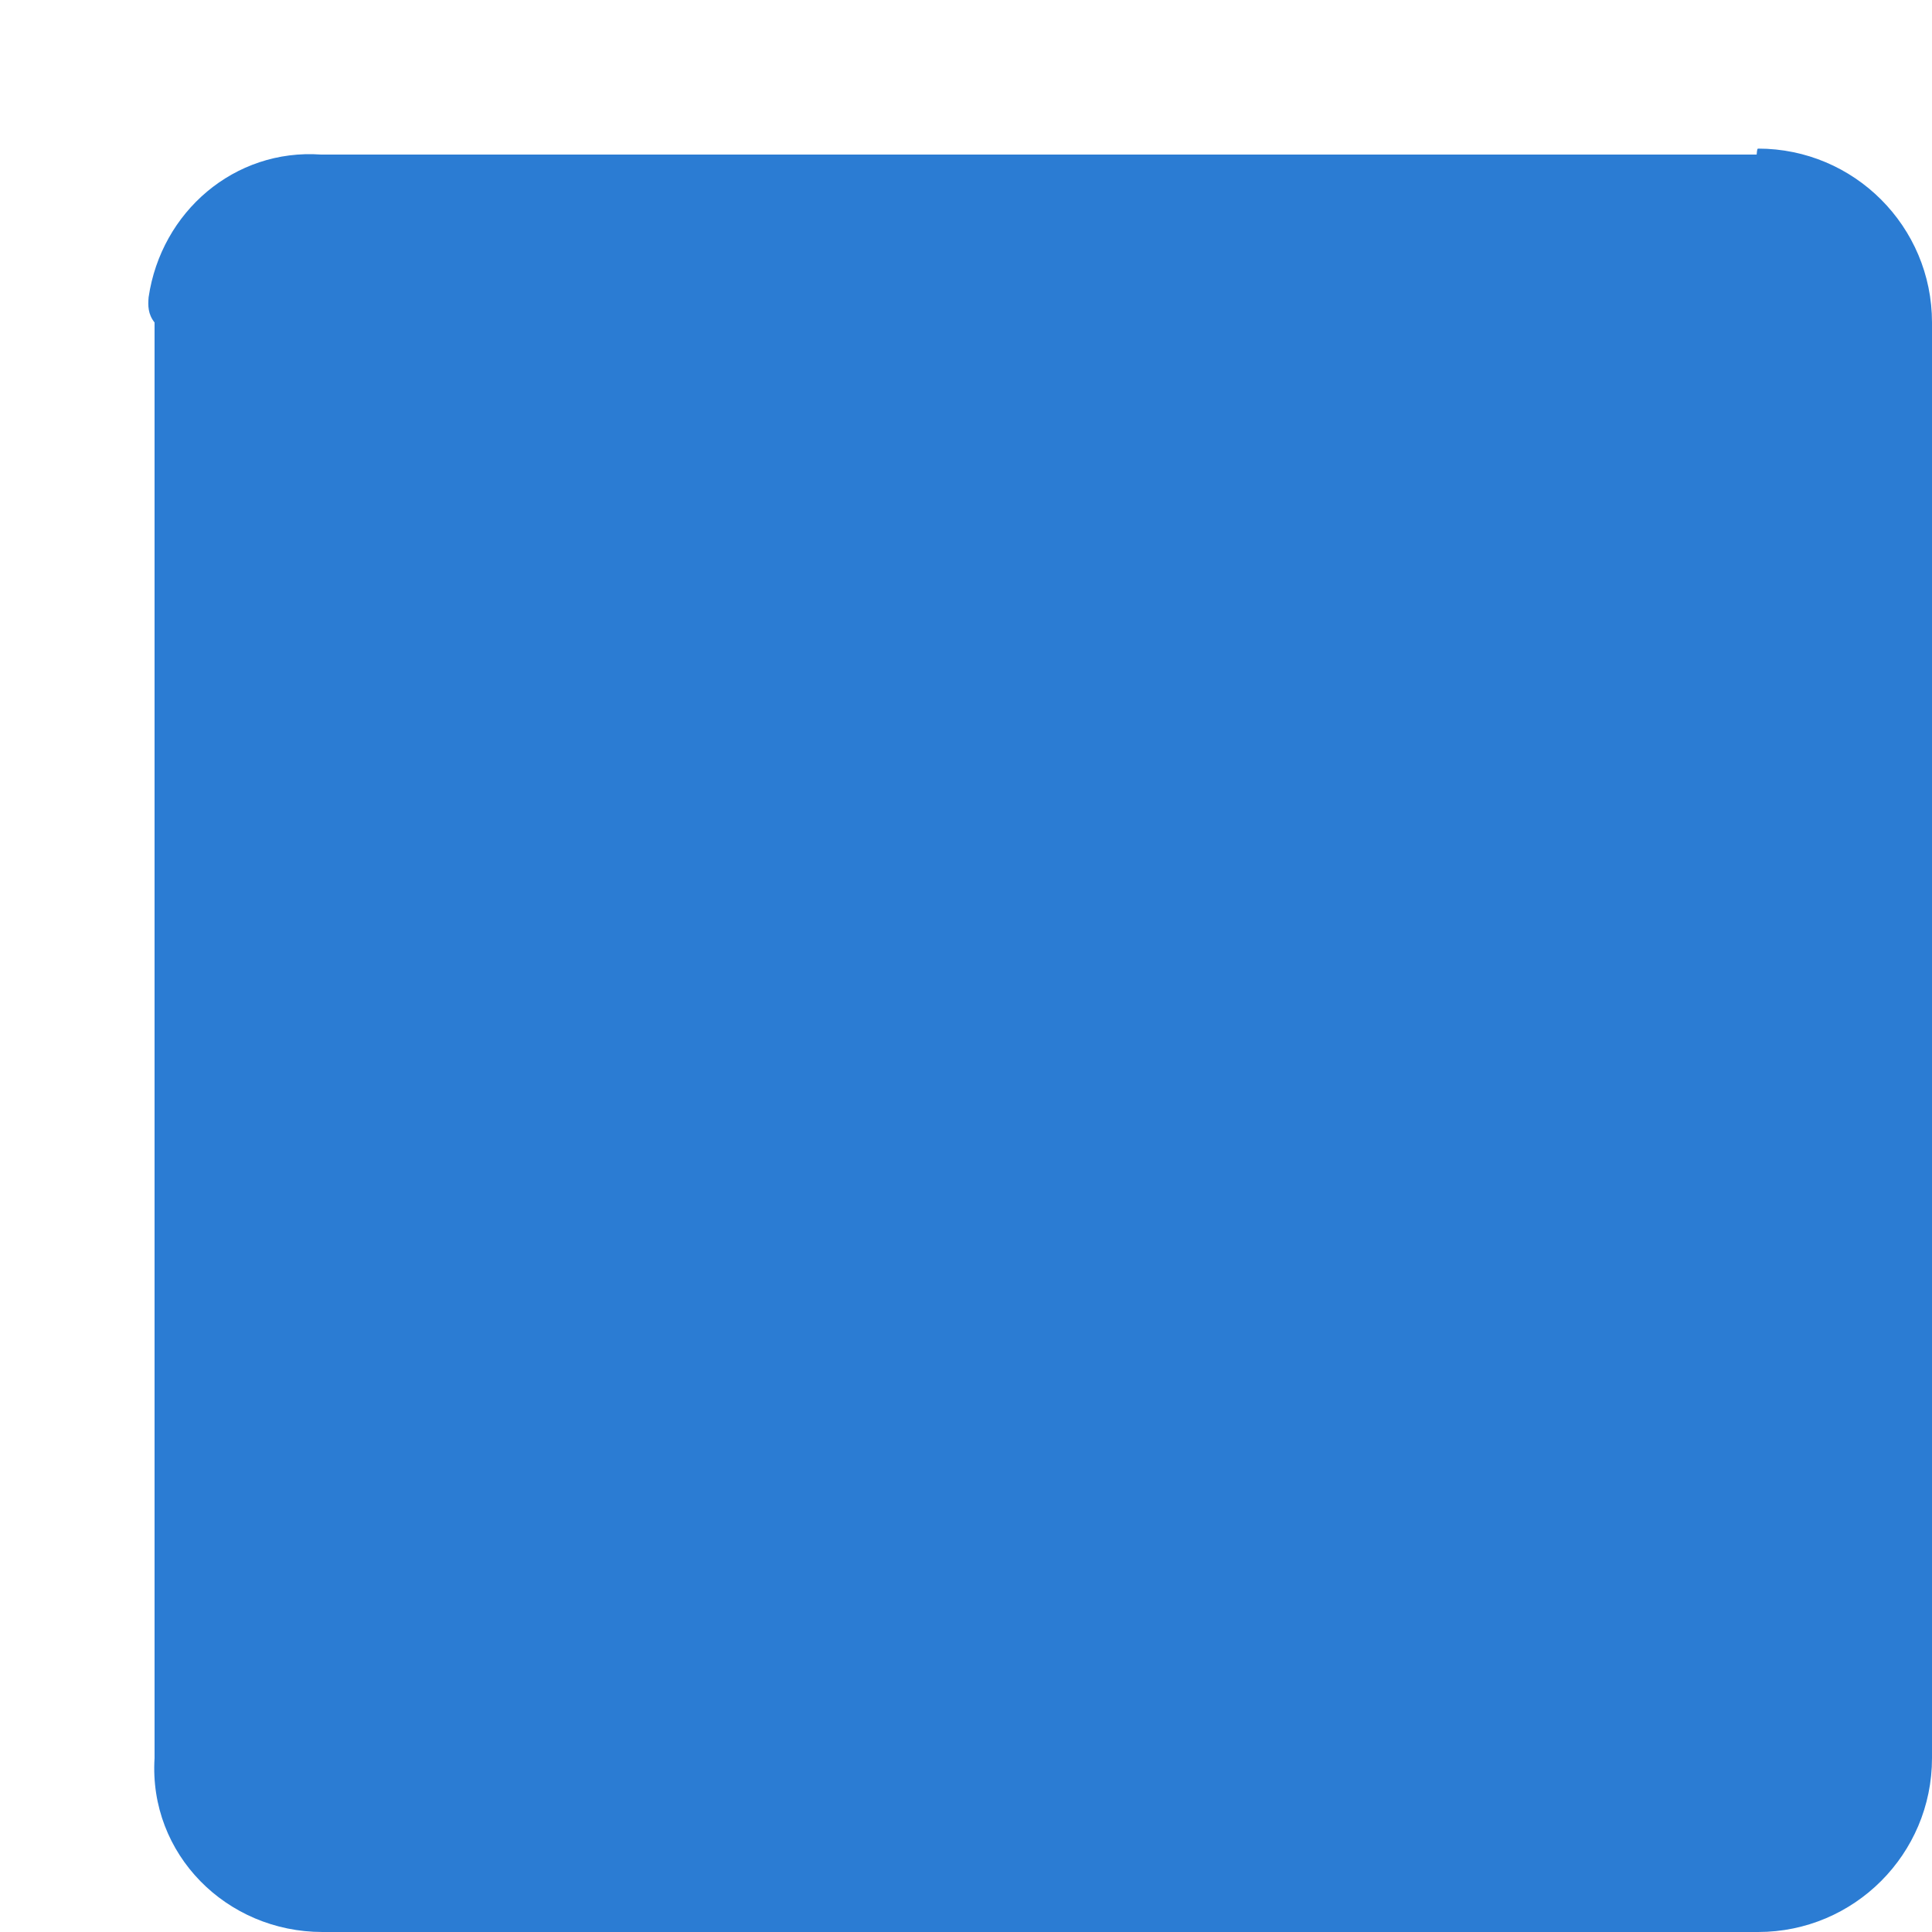 ﻿<?xml version="1.0" encoding="utf-8"?>
<svg version="1.1" xmlns:xlink="http://www.w3.org/1999/xlink" width="50px" height="50px" xmlns="http://www.w3.org/2000/svg">
  <g transform="matrix(1 0 0 1 -682 -193 )">
    <path d="M 50 8.346  L 50 45.5  C 50 47.985  47.985 50  45.5 50  L 8.346 50  C 5.861 50  3.846 47.985  4 45.5  L 4 8.346  C 3.828 8.129  3.828 7.91  3.846 7.692  C 4.171 5.48  6.071 3.842  8.308 4  L 45.462 4  C 45.474 3.846  45.487 3.846  45.5 3.846  C 47.985 3.846  50 5.861  50 8.346  Z " fill-rule="nonzero" fill="#2b7cd3" stroke="none" transform="matrix(1 0 0 1 682 193 )" />
  </g>
</svg>